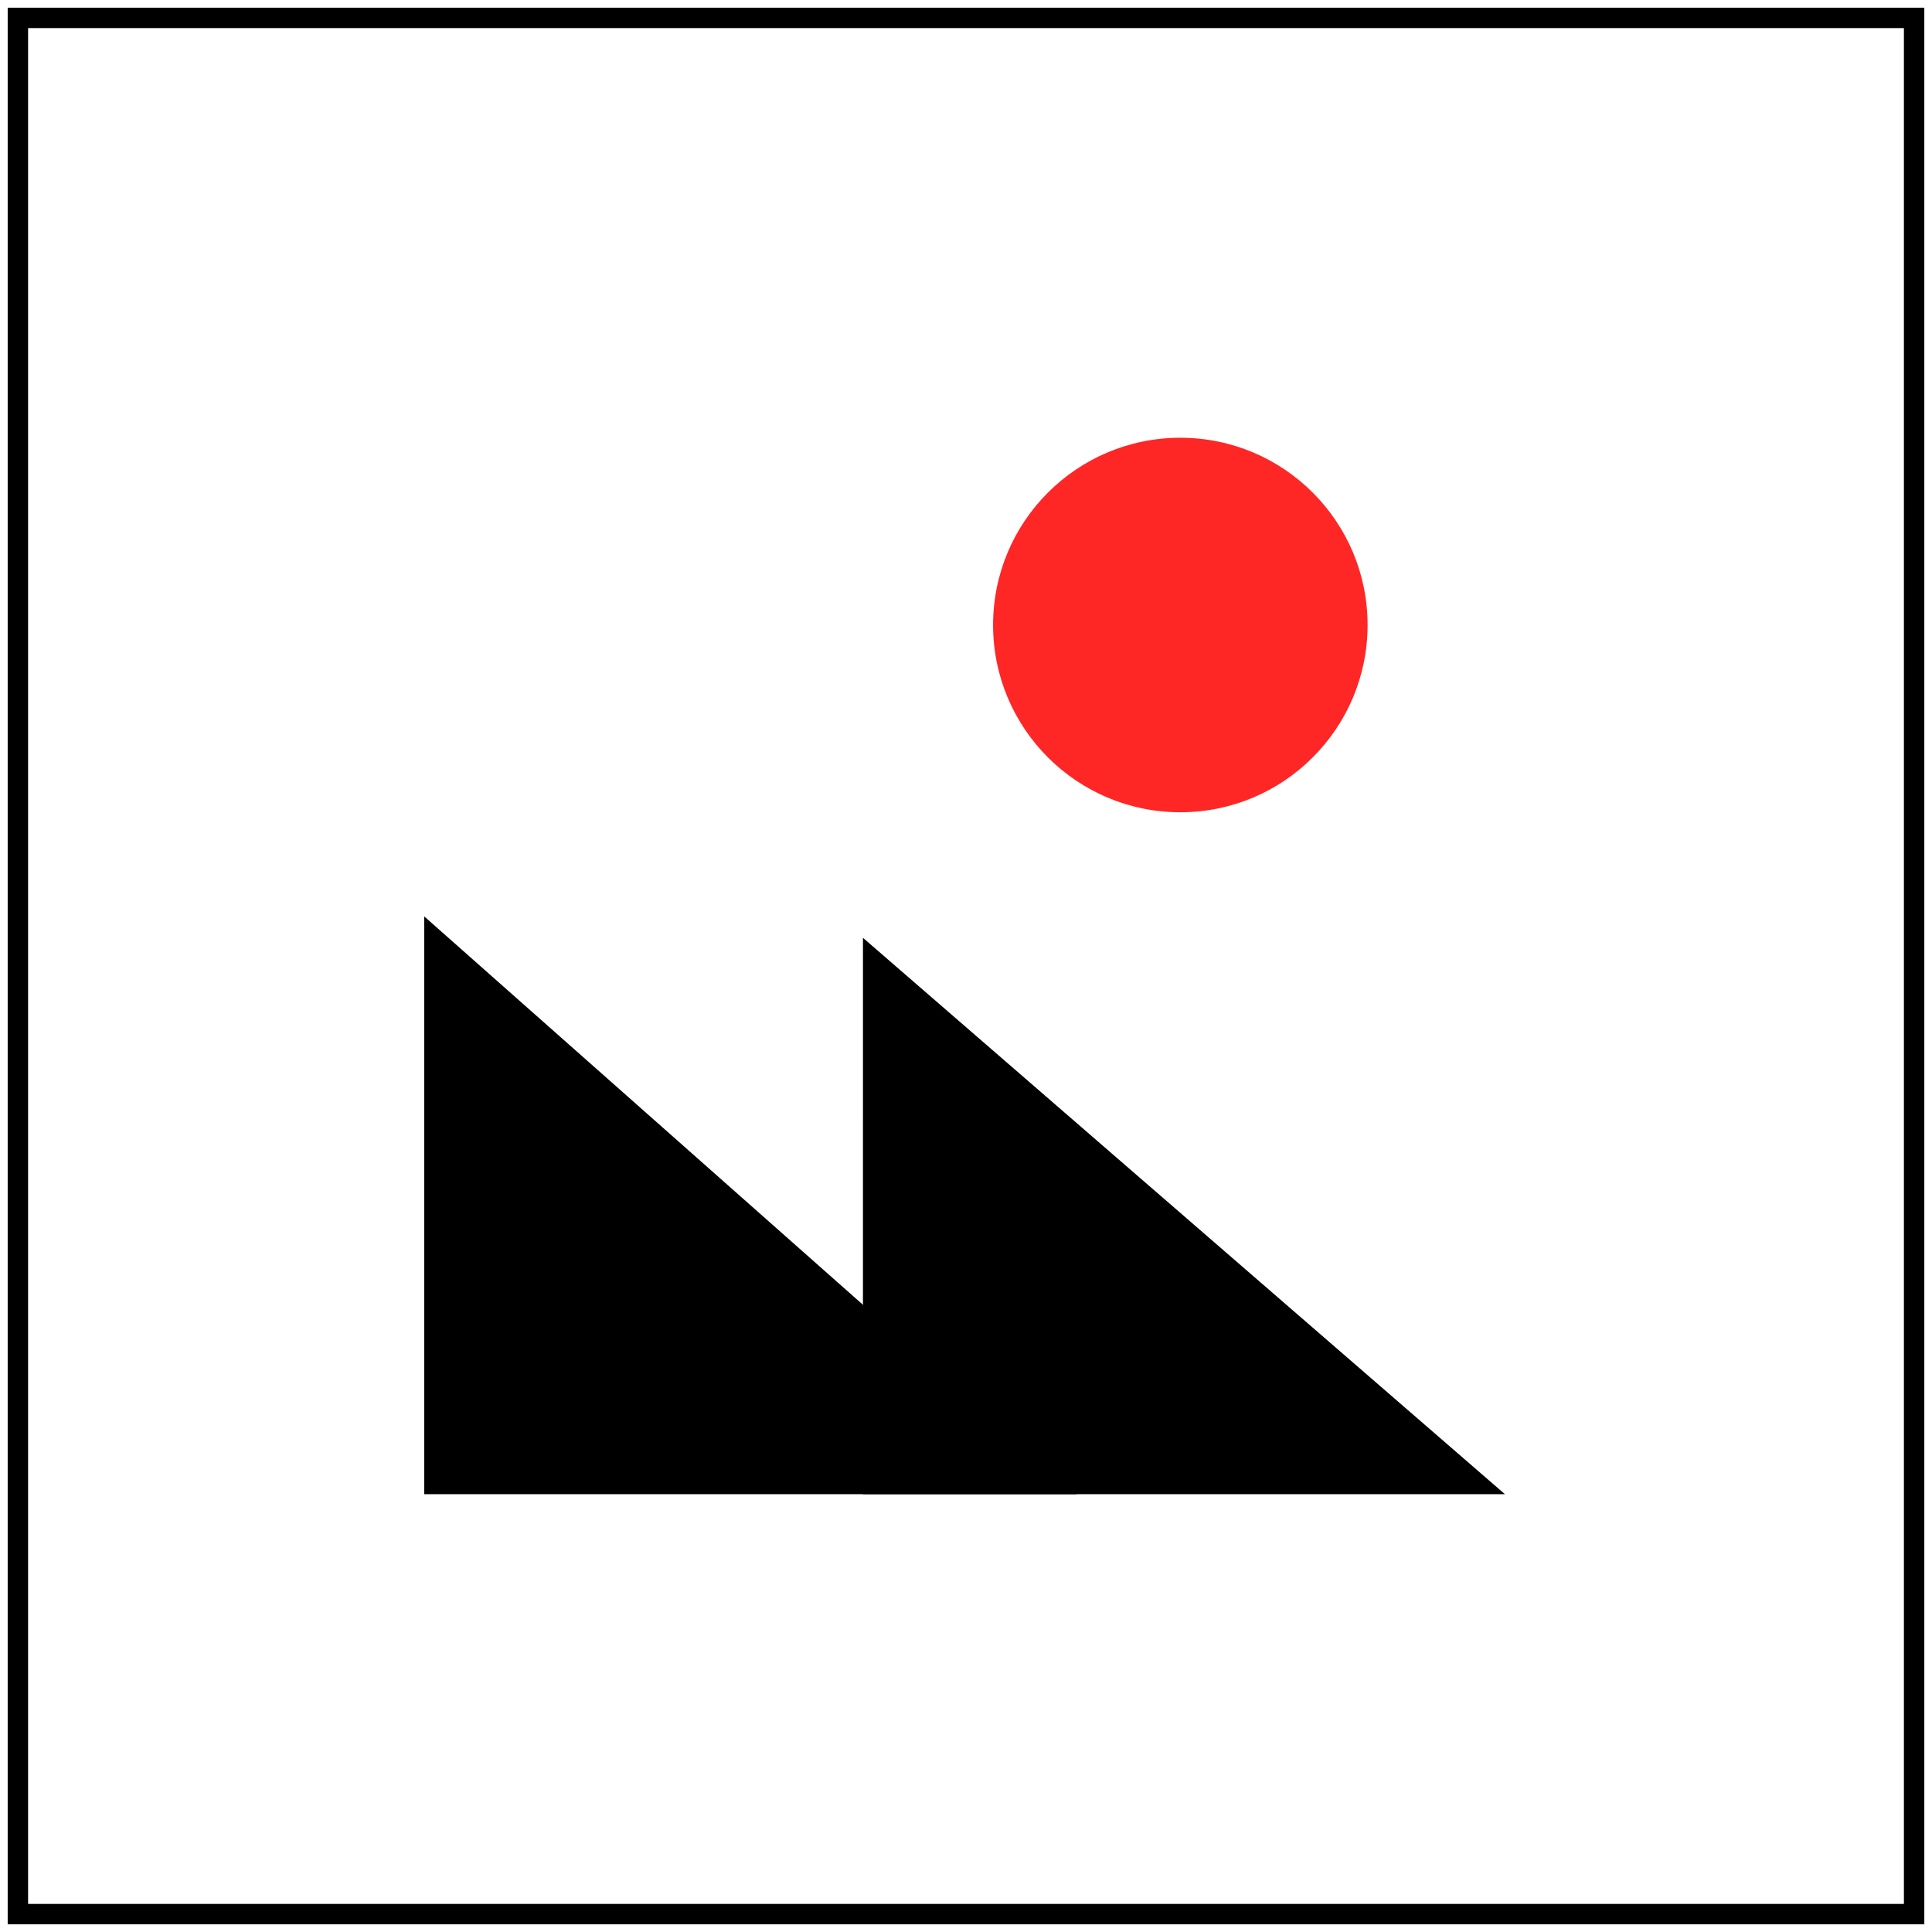 <svg width="108" height="108" viewBox="0 0 108 108" fill="none" xmlns="http://www.w3.org/2000/svg">
<path d="M65.981 45.406C71.763 45.406 76.449 40.719 76.449 34.938C76.449 29.157 71.763 24.471 65.981 24.471C60.2 24.471 55.514 29.157 55.514 34.938C55.514 40.719 60.2 45.406 65.981 45.406Z" fill="#FF2626"/>
<path d="M23.714 51.227L60.201 83.527H23.714L23.714 51.227Z" fill="black"/>
<path d="M48.24 52.424L84.128 83.527H48.239L48.24 52.424Z" fill="black"/>
<rect x="1" y="1" width="106" height="106" stroke="black" stroke-width="1.14"/>
</svg>
